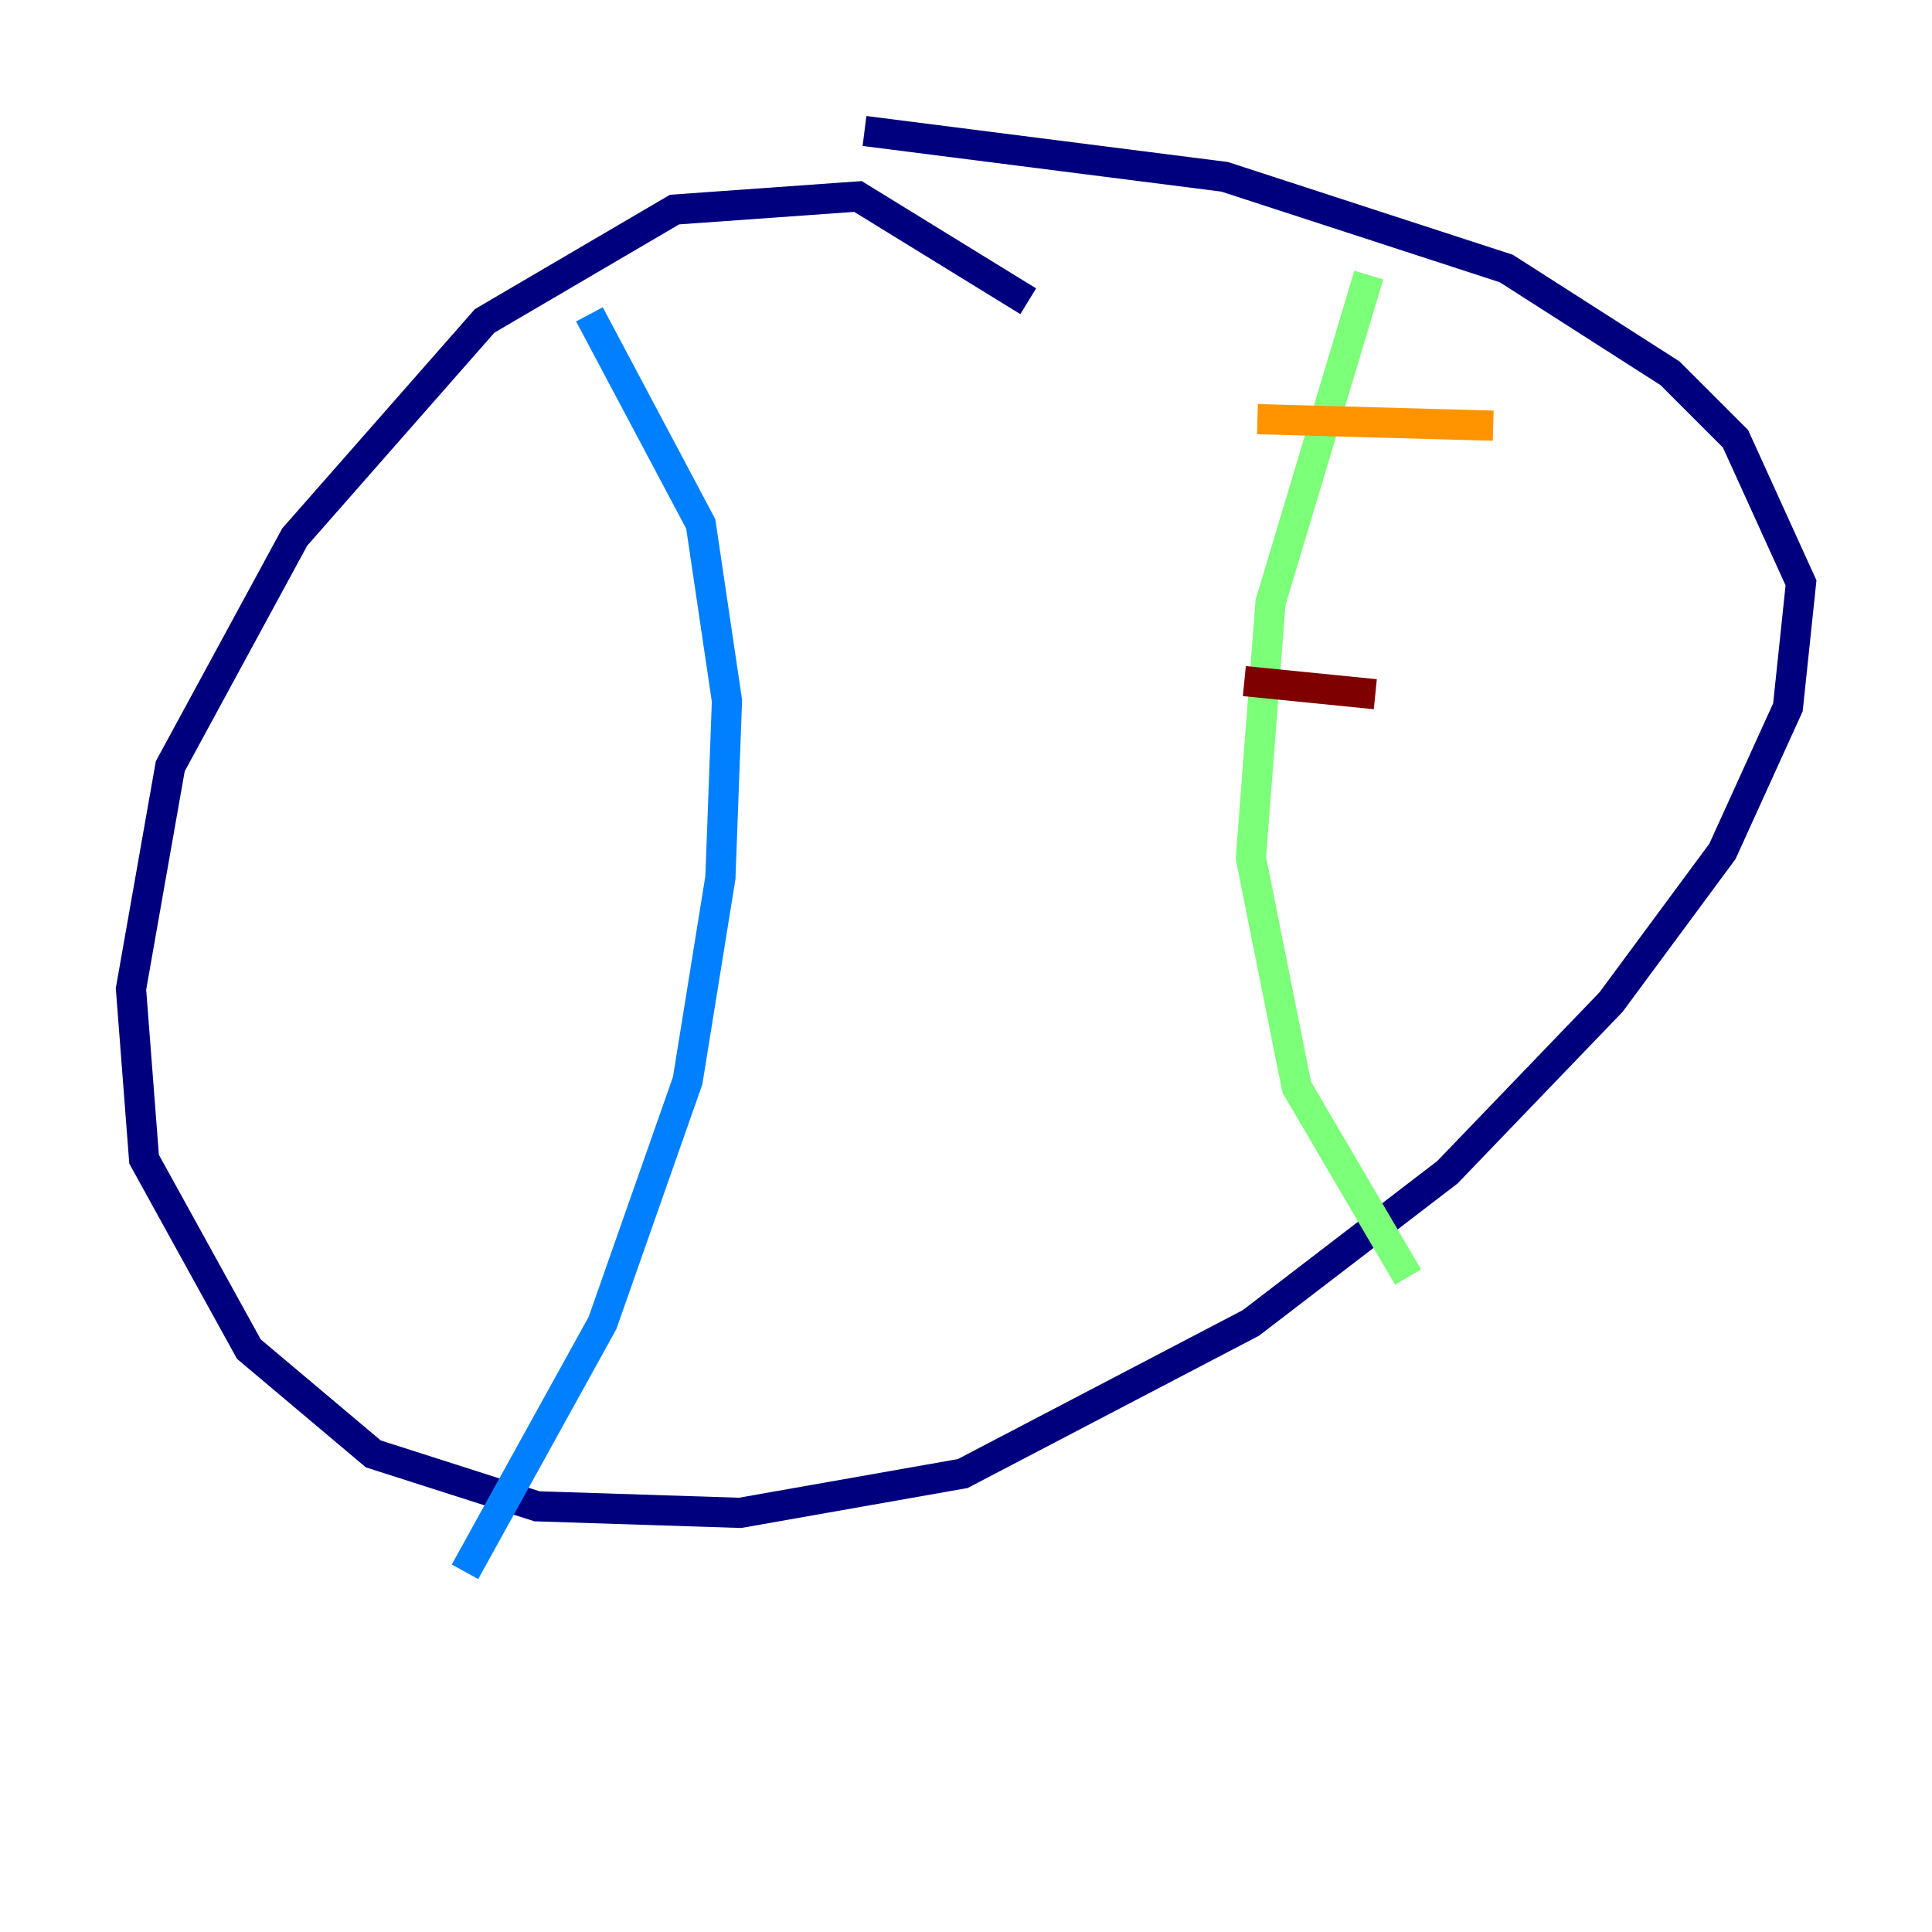 <?xml version="1.0" encoding="utf-8" ?>
<svg baseProfile="tiny" height="128" version="1.2" viewBox="0,0,128,128" width="128" xmlns="http://www.w3.org/2000/svg" xmlns:ev="http://www.w3.org/2001/xml-events" xmlns:xlink="http://www.w3.org/1999/xlink"><defs /><polyline fill="none" points="68.122,19.959 56.841,13.017 44.691,13.885 32.108,21.261 19.525,35.58 11.281,50.766 8.678,65.519 9.546,76.8 16.488,89.383 24.732,96.325 35.58,99.797 49.031,100.231 63.783,97.627 82.875,87.647 95.891,77.668 106.739,66.386 114.115,56.407 118.454,46.861 119.322,38.617 114.983,29.071 110.644,24.732 99.797,17.79 81.139,11.715 57.275,8.678" stroke="#00007f" stroke-width="2" /><polyline fill="none" points="39.051,20.827 46.427,34.712 48.163,46.427 47.729,58.142 45.559,71.593 39.919,87.647 30.807,104.136" stroke="#0080ff" stroke-width="2" /><polyline fill="none" points="90.685,18.224 84.176,39.919 82.875,56.841 85.912,72.027 93.288,84.61" stroke="#7cff79" stroke-width="2" /><polyline fill="none" points="83.308,27.77 98.929,28.203" stroke="#ff9400" stroke-width="2" /><polyline fill="none" points="82.441,45.125 91.119,45.993" stroke="#7f0000" stroke-width="2" /></svg>